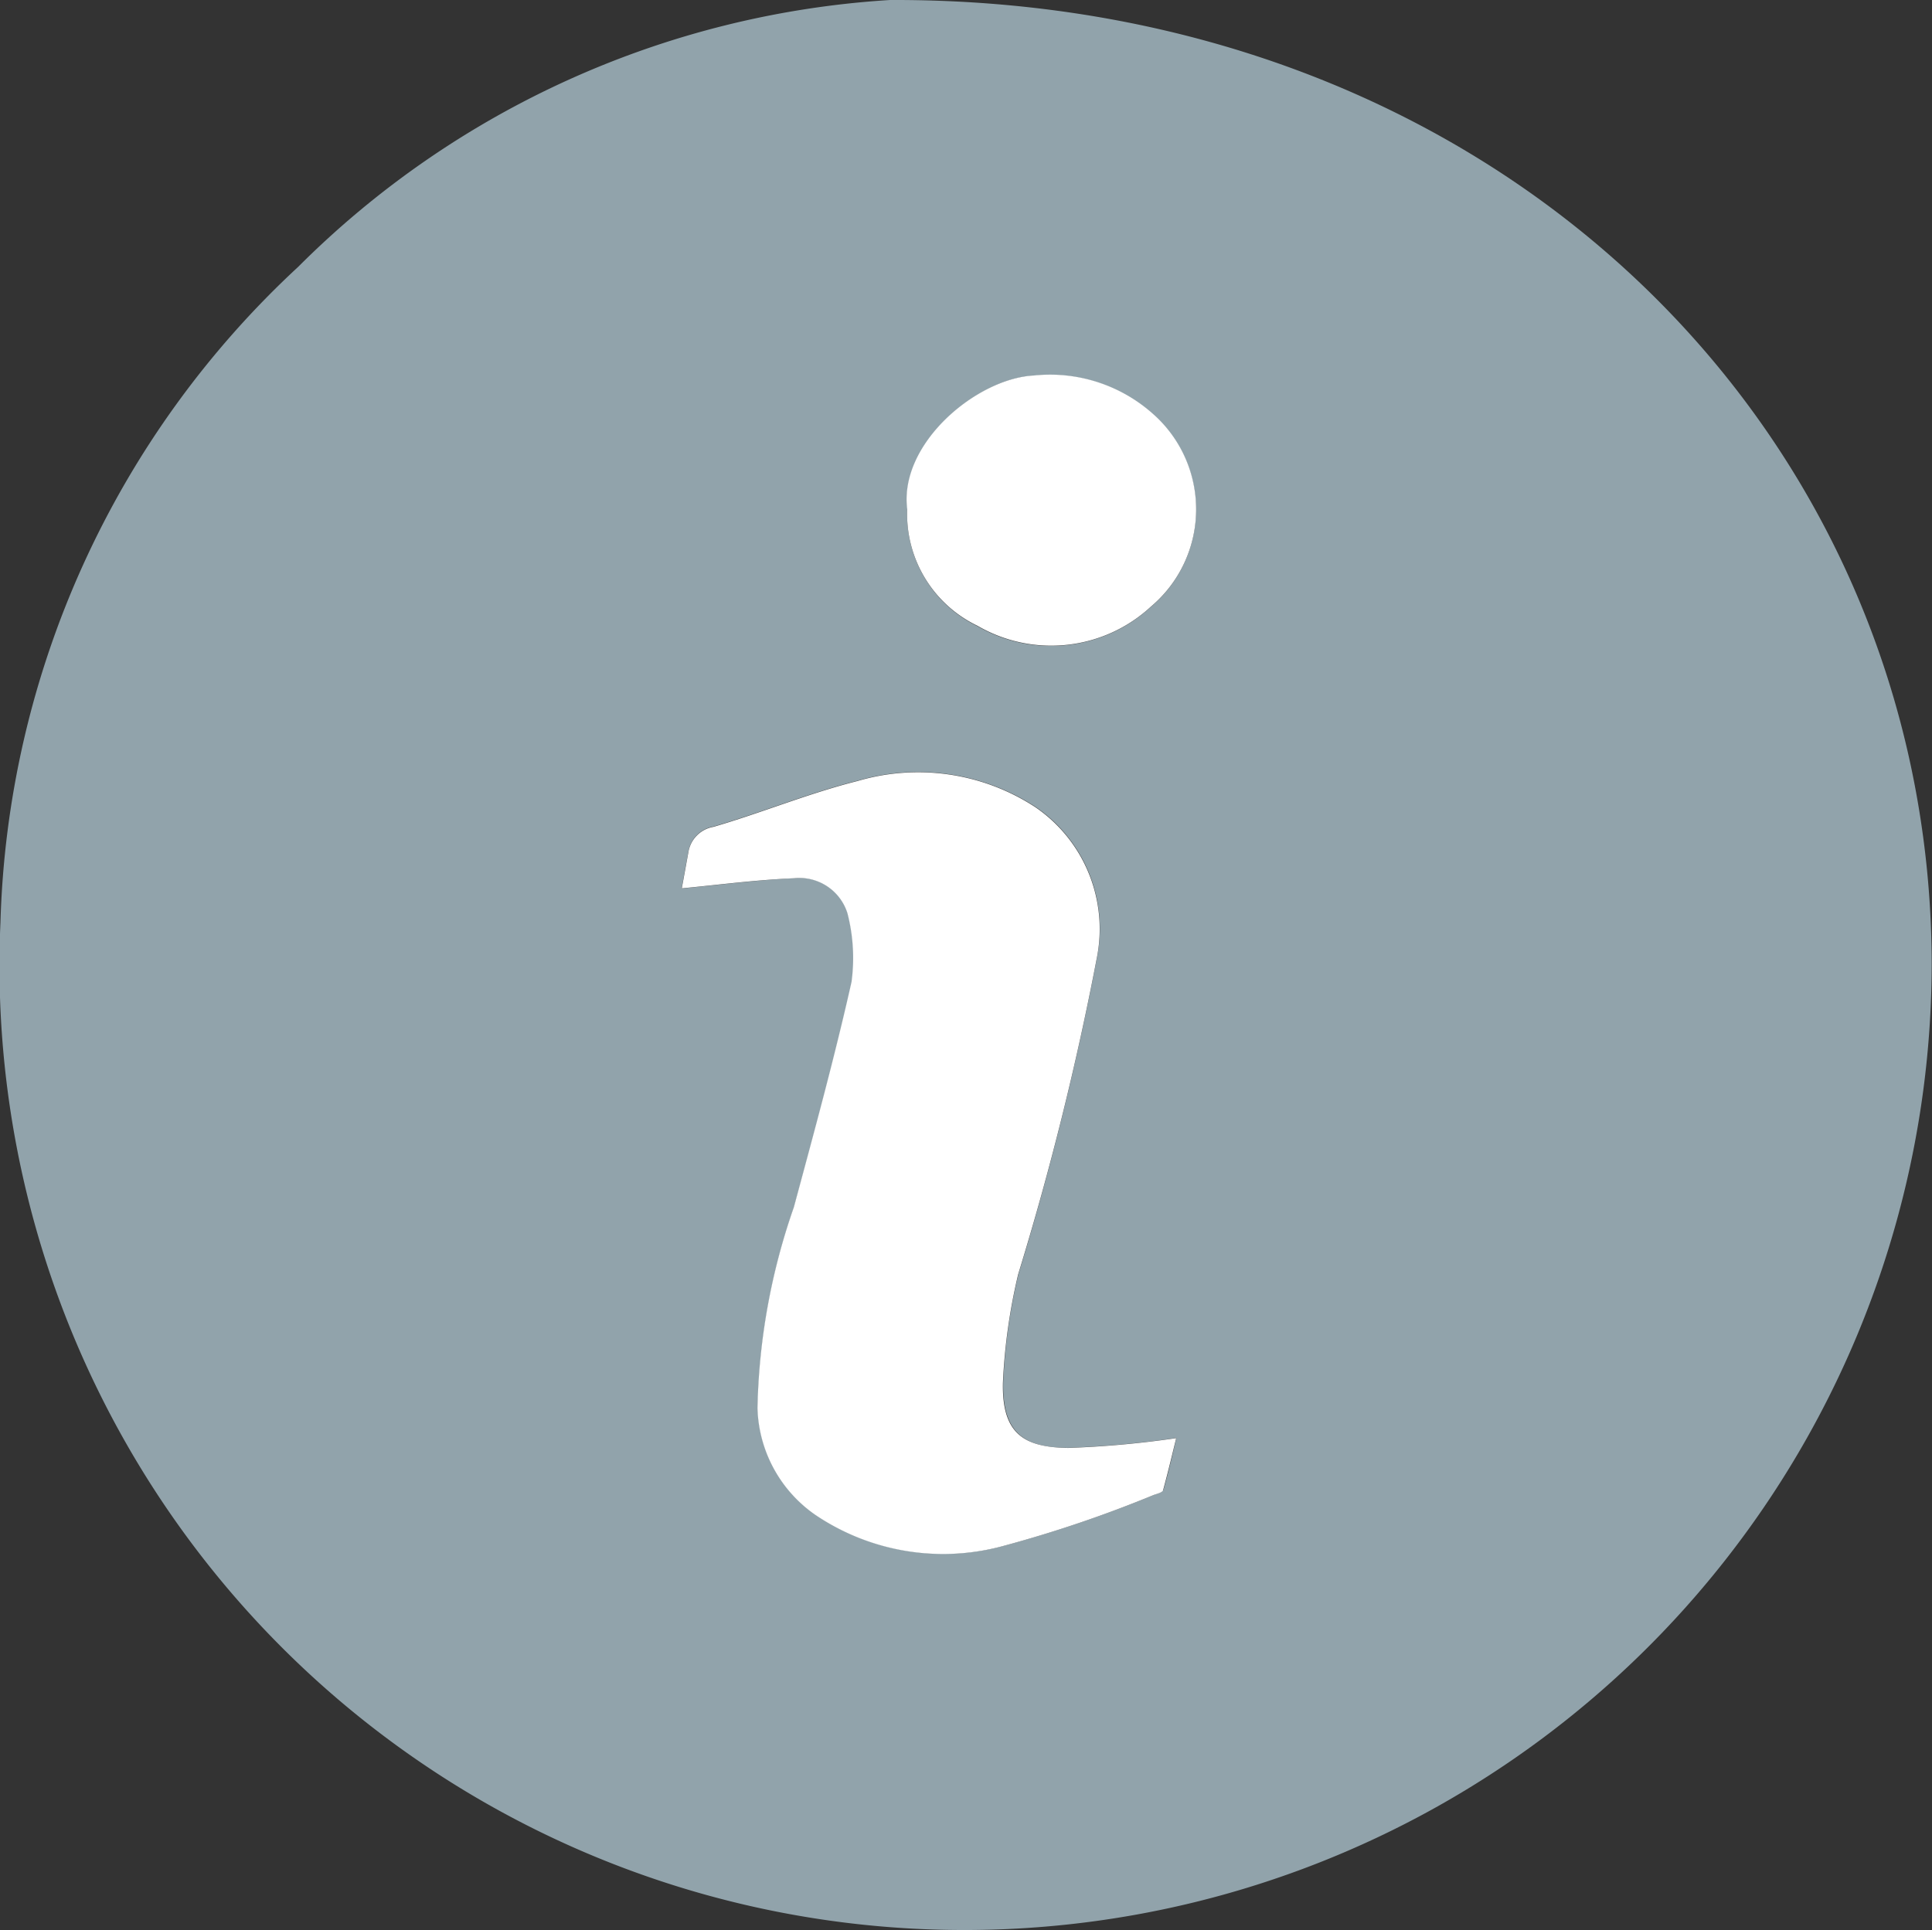<svg xmlns="http://www.w3.org/2000/svg" width="12.633" height="12.623" viewBox="0 0 12.633 12.623">
  <rect x="0" y="0" width="12.633" height="12.623" fill="#333333" stroke="none"/>
  <g id="Group_2521" data-name="Group 2521" transform="translate(5109.92 -2377.894)">
    <path id="Path_4899" data-name="Path 4899" d="M-5104.1,2377.894c3.982-.014,6.8,2.827,6.811,6.294a6.325,6.325,0,0,1-6.483,6.327,6.307,6.307,0,0,1-6.145-6.589,6.075,6.075,0,0,1,1.946-4.286A5.993,5.993,0,0,1-5104.1,2377.894Zm-1.364,5.811c.248-.024.493-.055.739-.068a.328.328,0,0,1,.348.228,1.158,1.158,0,0,1,.028.45c-.111.494-.245.984-.378,1.473a4.253,4.253,0,0,0-.238,1.314.879.879,0,0,0,.38.7,1.5,1.5,0,0,0,1.235.2,8.08,8.08,0,0,0,.975-.331c.023-.008.058-.018.063-.034.034-.121.062-.243.084-.338a6.384,6.384,0,0,1-.706.064c-.287,0-.433-.093-.426-.429a3.712,3.712,0,0,1,.1-.709,19.544,19.544,0,0,0,.512-2.063.963.963,0,0,0-.4-.99,1.405,1.405,0,0,0-1.163-.172c-.32.08-.627.208-.944.3a.2.2,0,0,0-.164.167C-5105.436,2383.556-5105.451,2383.641-5105.462,2383.7Zm1.476-2.481a.814.814,0,0,0,.459.765.96.96,0,0,0,1.133-.125.831.831,0,0,0,.012-1.262,1.006,1.006,0,0,0-.778-.25C-5103.532,2380.368-5104.04,2380.8-5103.986,2381.223Z" fill="#91a3ab"/>
    <path id="Path_4900" data-name="Path 4900" d="M-4986.685,2518.371c.012-.063.027-.148.043-.234a.2.2,0,0,1,.164-.168c.316-.092.624-.22.943-.3a1.4,1.4,0,0,1,1.163.172.965.965,0,0,1,.4.99,19.437,19.437,0,0,1-.513,2.063,3.791,3.791,0,0,0-.1.709c-.008.336.138.424.426.428a6.352,6.352,0,0,0,.707-.064c-.023.094-.052.217-.085.338,0,.016-.04.026-.063.034a8.087,8.087,0,0,1-.975.331,1.494,1.494,0,0,1-1.235-.2.879.879,0,0,1-.38-.7,4.239,4.239,0,0,1,.238-1.314c.132-.489.266-.979.377-1.473a1.167,1.167,0,0,0-.027-.45.329.329,0,0,0-.348-.228C-4986.191,2518.315-4986.436,2518.347-4986.685,2518.371Z" transform="translate(-118.777 -134.667)" fill="#fff"/>
    <path id="Path_4901" data-name="Path 4901" d="M-4946,2446.612c-.054-.428.454-.854.827-.873a1.01,1.01,0,0,1,.779.25.832.832,0,0,1-.013,1.262.959.959,0,0,1-1.133.125A.811.811,0,0,1-4946,2446.612Z" transform="translate(-157.988 -65.389)" fill="#fff"/>
  </g>
</svg>
